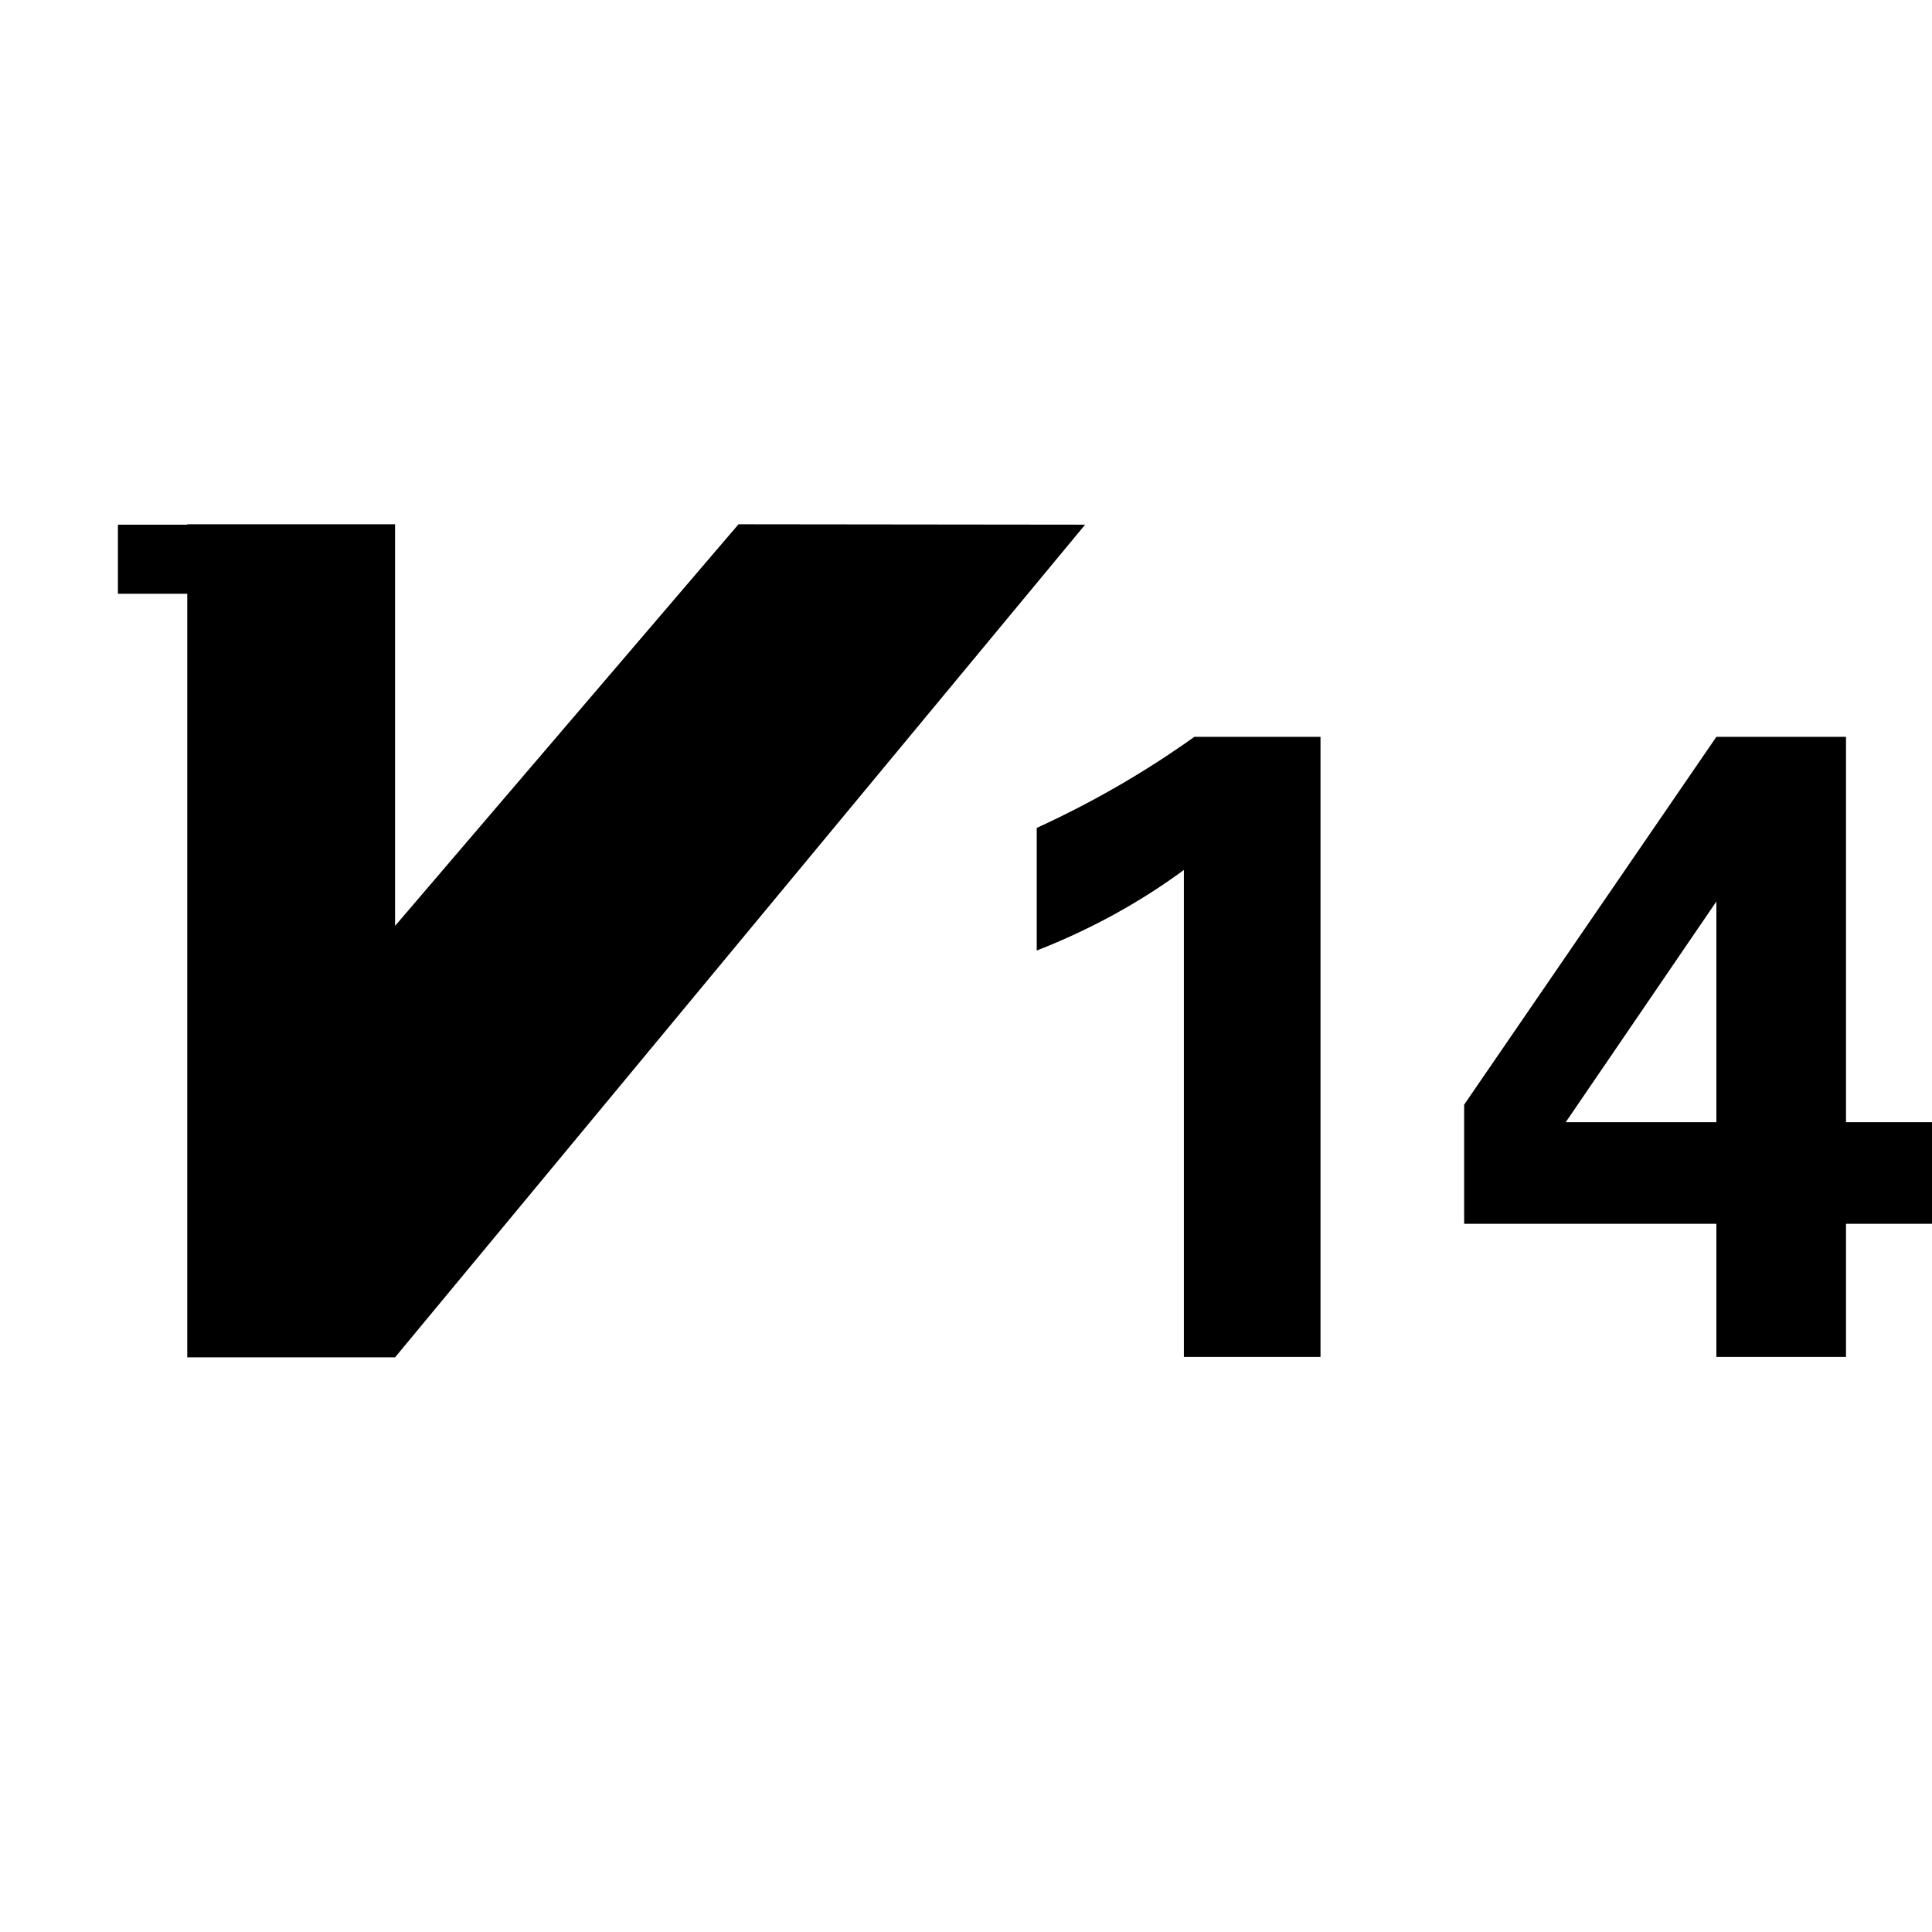 <svg t="1578362886381" class="icon" viewBox="0 0 1051 1024" version="1.1" xmlns="http://www.w3.org/2000/svg" p-id="8727" width="32" height="32"><path d="M563.982 436.882c30.492-13.966 59.079-30.493 85.76-49.55h68.609v337.323h-74.326V459.75c-24.15 17.808-50.832 32.399-80.043 43.834v-66.703z m369.722 215.353H796.488V587.44l137.217-200.106h70.514v209.635h47.644v55.268h-47.644v72.42h-70.514v-72.42z m0-175.332l-81.95 120.064h81.95V476.903z m-531.96-205.199L214.91 490.188V271.704H101.87v0.211H64.147v37.597h37.722V724.89h113.042l375.392-452.975z" p-id="8728"></path></svg>
